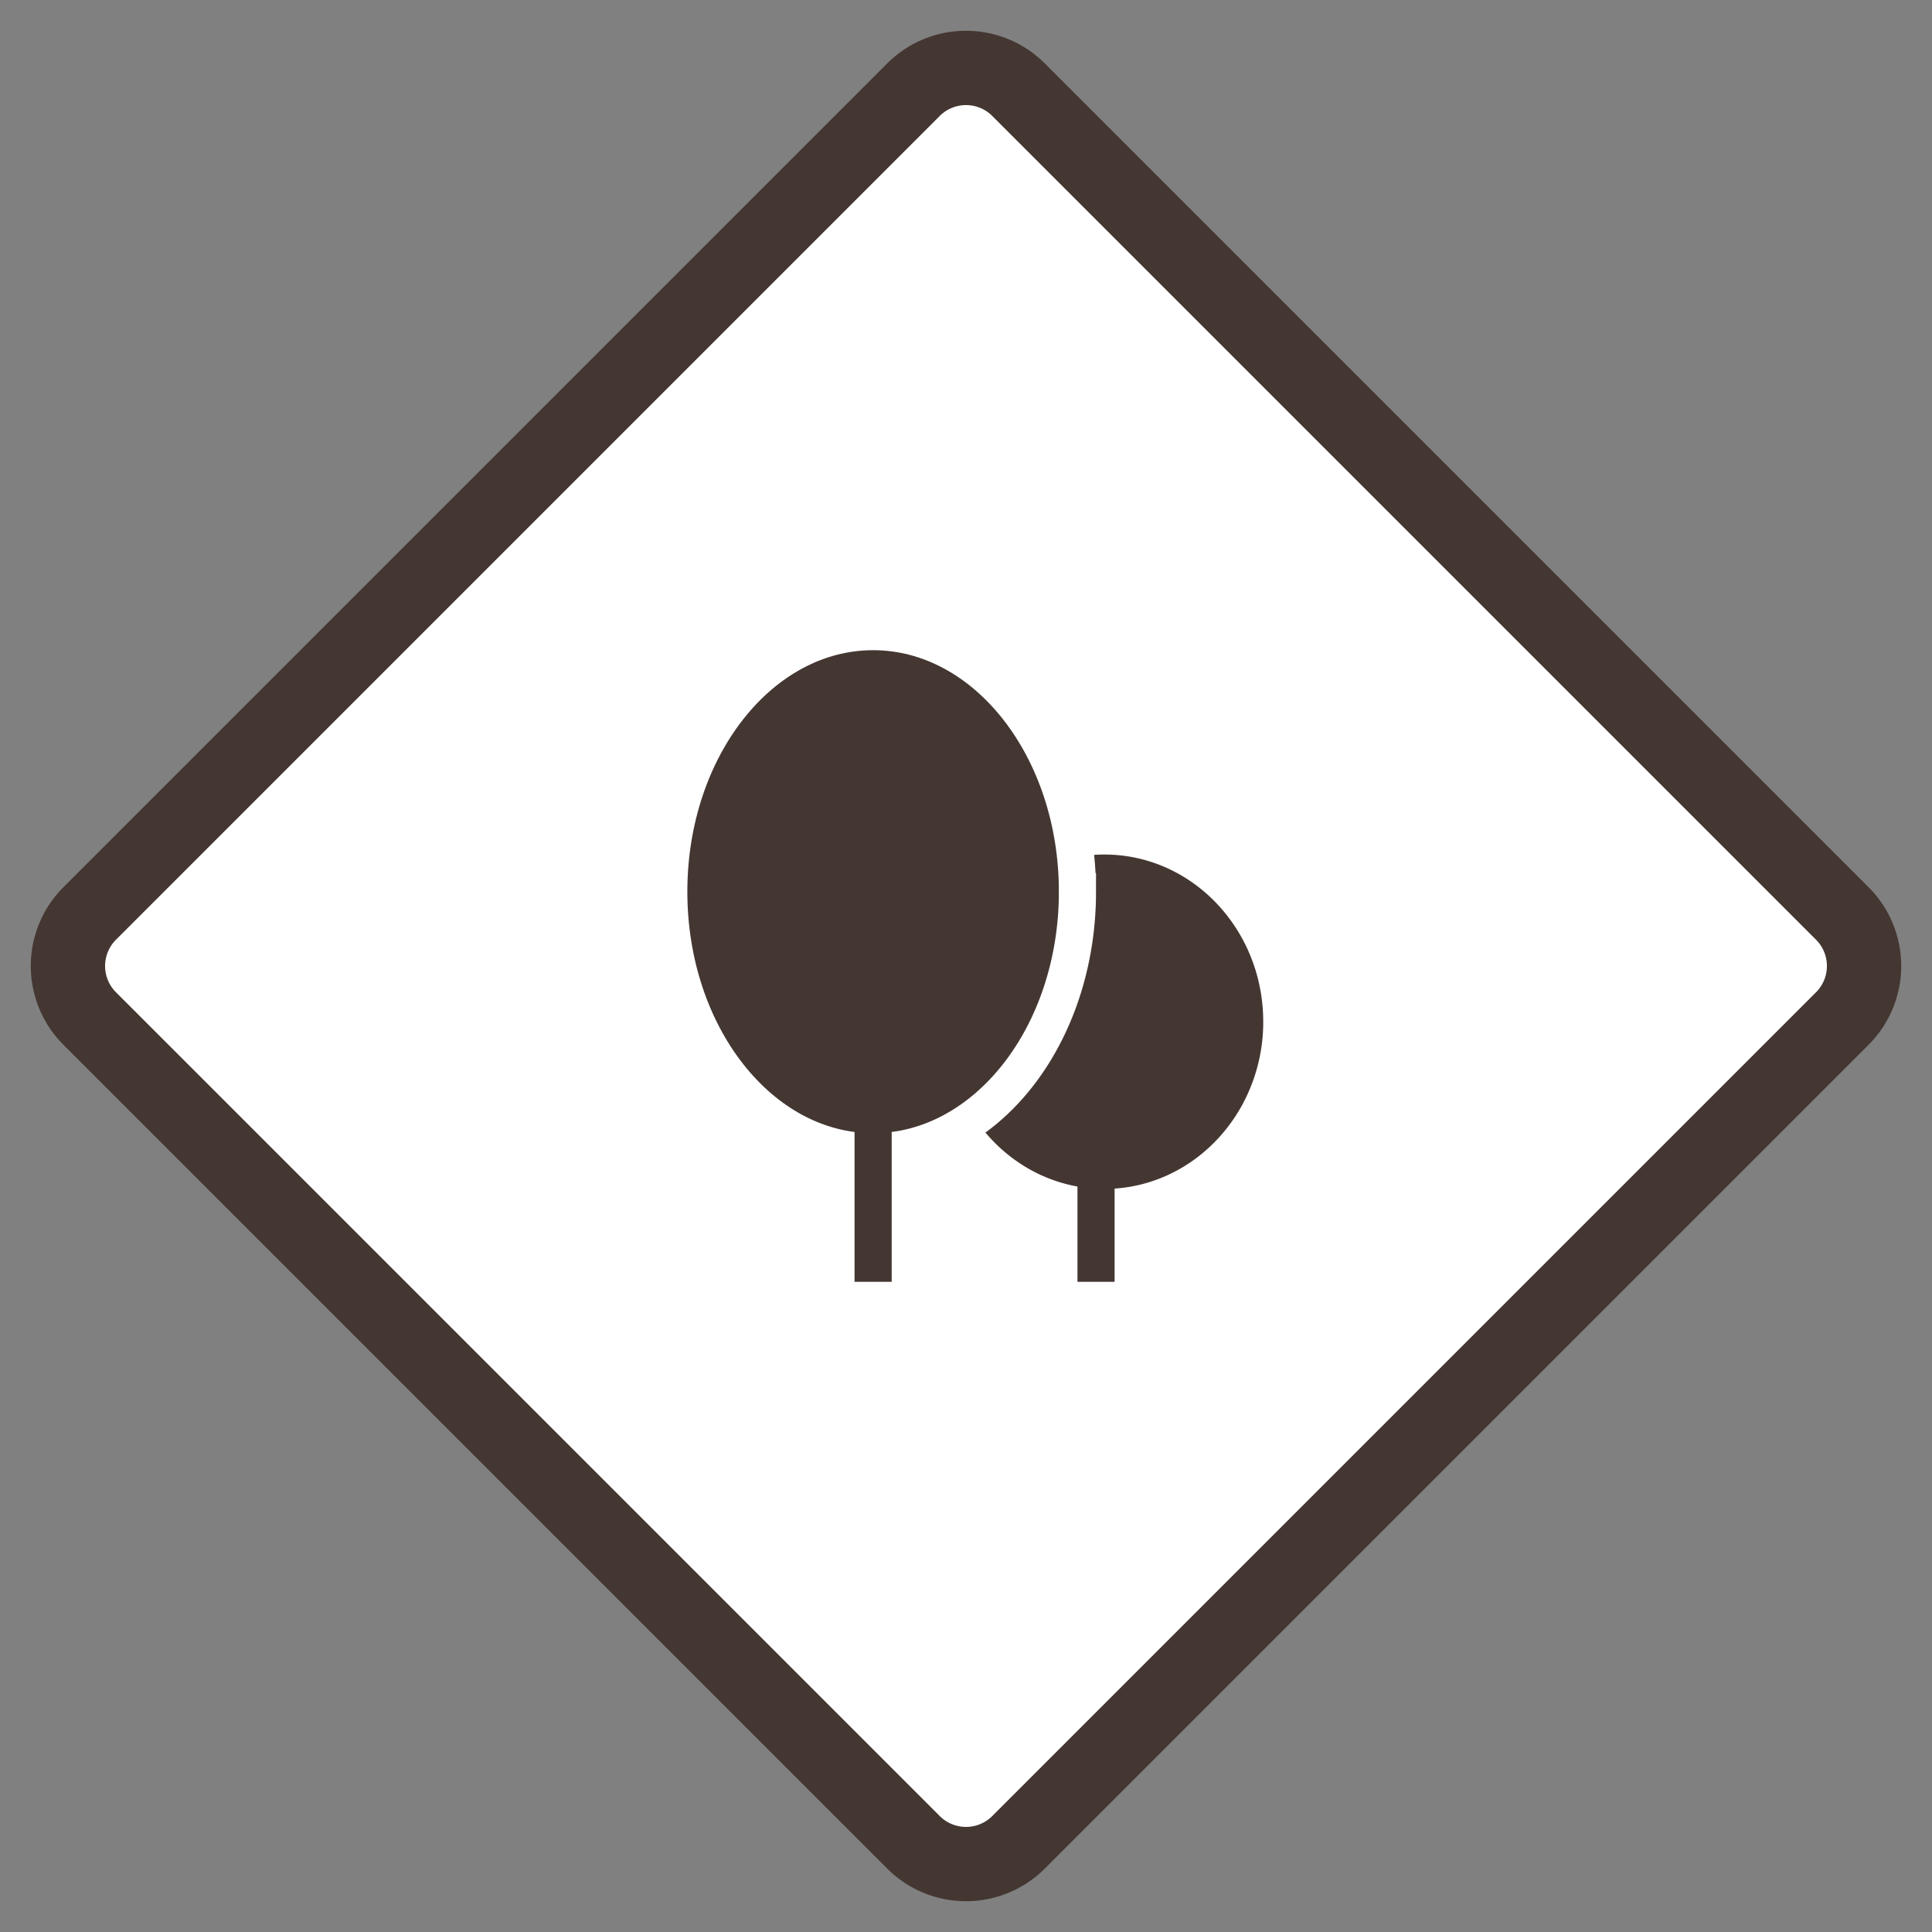 <svg width="52" height="52" fill="none" xmlns="http://www.w3.org/2000/svg"><rect width="100%" height="100%" fill="#808080" stroke="none"/><path d="M24.586 2.414L2.414 24.586a2 2 0 000 2.828l22.172 22.172a2 2 0 002.828 0l22.172-22.172a2 2 0 000-2.828L27.414 2.414a2 2 0 00-2.828 0z" stroke="#443732" stroke-width="2" fill="#fff"/><path fill-rule="evenodd" clip-rule="evenodd" d="M26 29.713C26.734 31.078 28.127 32 29.724 32c1.61 0 3.012-.936 3.742-2.321A4.657 4.657 0 0034 27.5c0-2.185-1.48-4.007-3.443-4.415a4.094 4.094 0 00-1.57-.018" fill="#443732"/><path d="M29.5 34.5v-4" stroke="#443732" stroke-linejoin="round"/><path fill-rule="evenodd" clip-rule="evenodd" d="M29 24c0 3.866-2.462 7-5.5 7S18 27.866 18 24s2.462-7 5.5-7 5.5 3.134 5.5 7z" fill="#443732"/><path clip-rule="evenodd" d="M29 24c0 3.866-2.462 7-5.5 7S18 27.866 18 24s2.462-7 5.5-7 5.5 3.134 5.5 7z" stroke="#fff"/><path d="M23.5 34.5v-10" stroke="#443732" stroke-linejoin="round"/></svg>